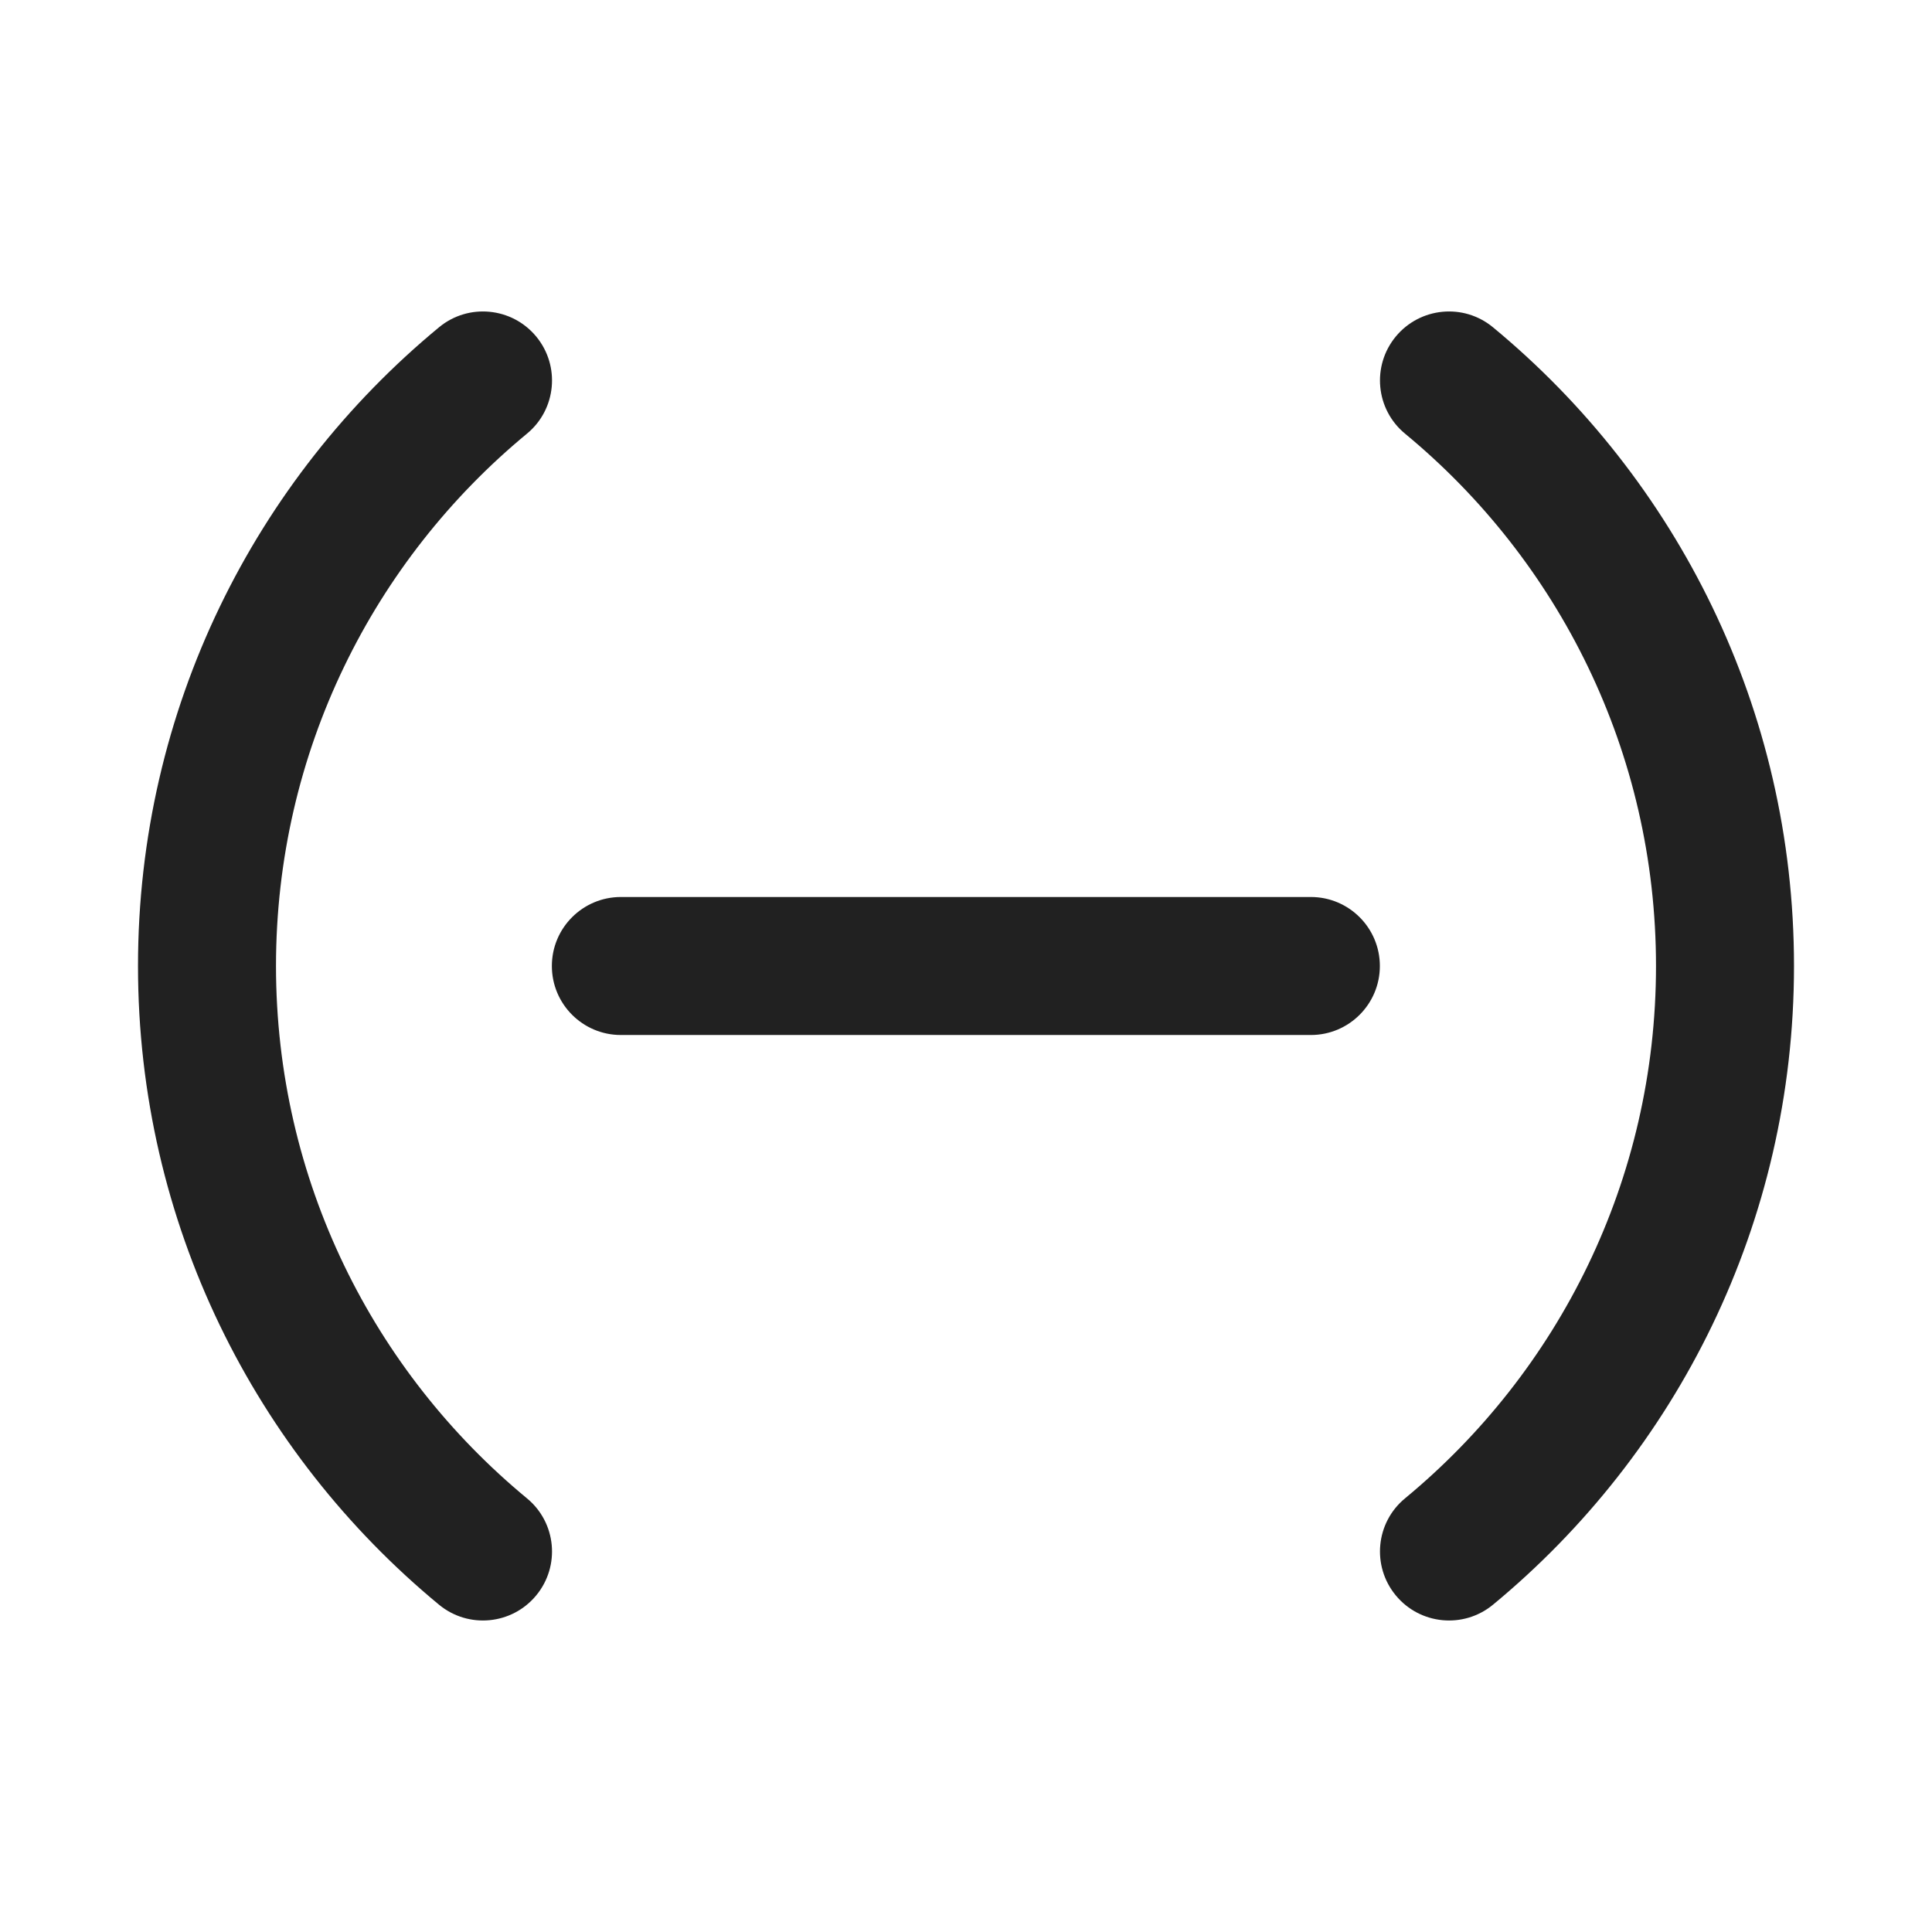 <svg width="28" height="28" viewBox="0 0 28 28" fill="none" xmlns="http://www.w3.org/2000/svg">
<path d="M7.637 6.285C8.063 5.934 8.123 5.303 7.771 4.877C7.419 4.452 6.789 4.391 6.363 4.743C3.7 6.943 2 10.273 2 14C2 17.727 3.7 21.057 6.363 23.257C6.789 23.608 7.419 23.548 7.771 23.122C8.123 22.696 8.063 22.066 7.637 21.715C5.414 19.879 4 17.105 4 14C4 10.895 5.414 8.121 7.637 6.285ZM21.637 4.743C21.211 4.391 20.581 4.452 20.229 4.877C19.877 5.303 19.937 5.934 20.363 6.285C22.586 8.121 24 10.895 24 14C24 17.105 22.586 19.879 20.363 21.715C19.937 22.066 19.877 22.696 20.229 23.122C20.581 23.548 21.211 23.608 21.637 23.257C24.3 21.057 26 17.727 26 14C26 10.273 24.3 6.943 21.637 4.743ZM8.998 13C8.446 13 7.998 13.448 7.998 14C7.998 14.552 8.446 15 8.998 15H18.998C19.55 15 19.998 14.552 19.998 14C19.998 13.448 19.55 13 18.998 13H8.998Z" fill="#212121"/>
</svg>
